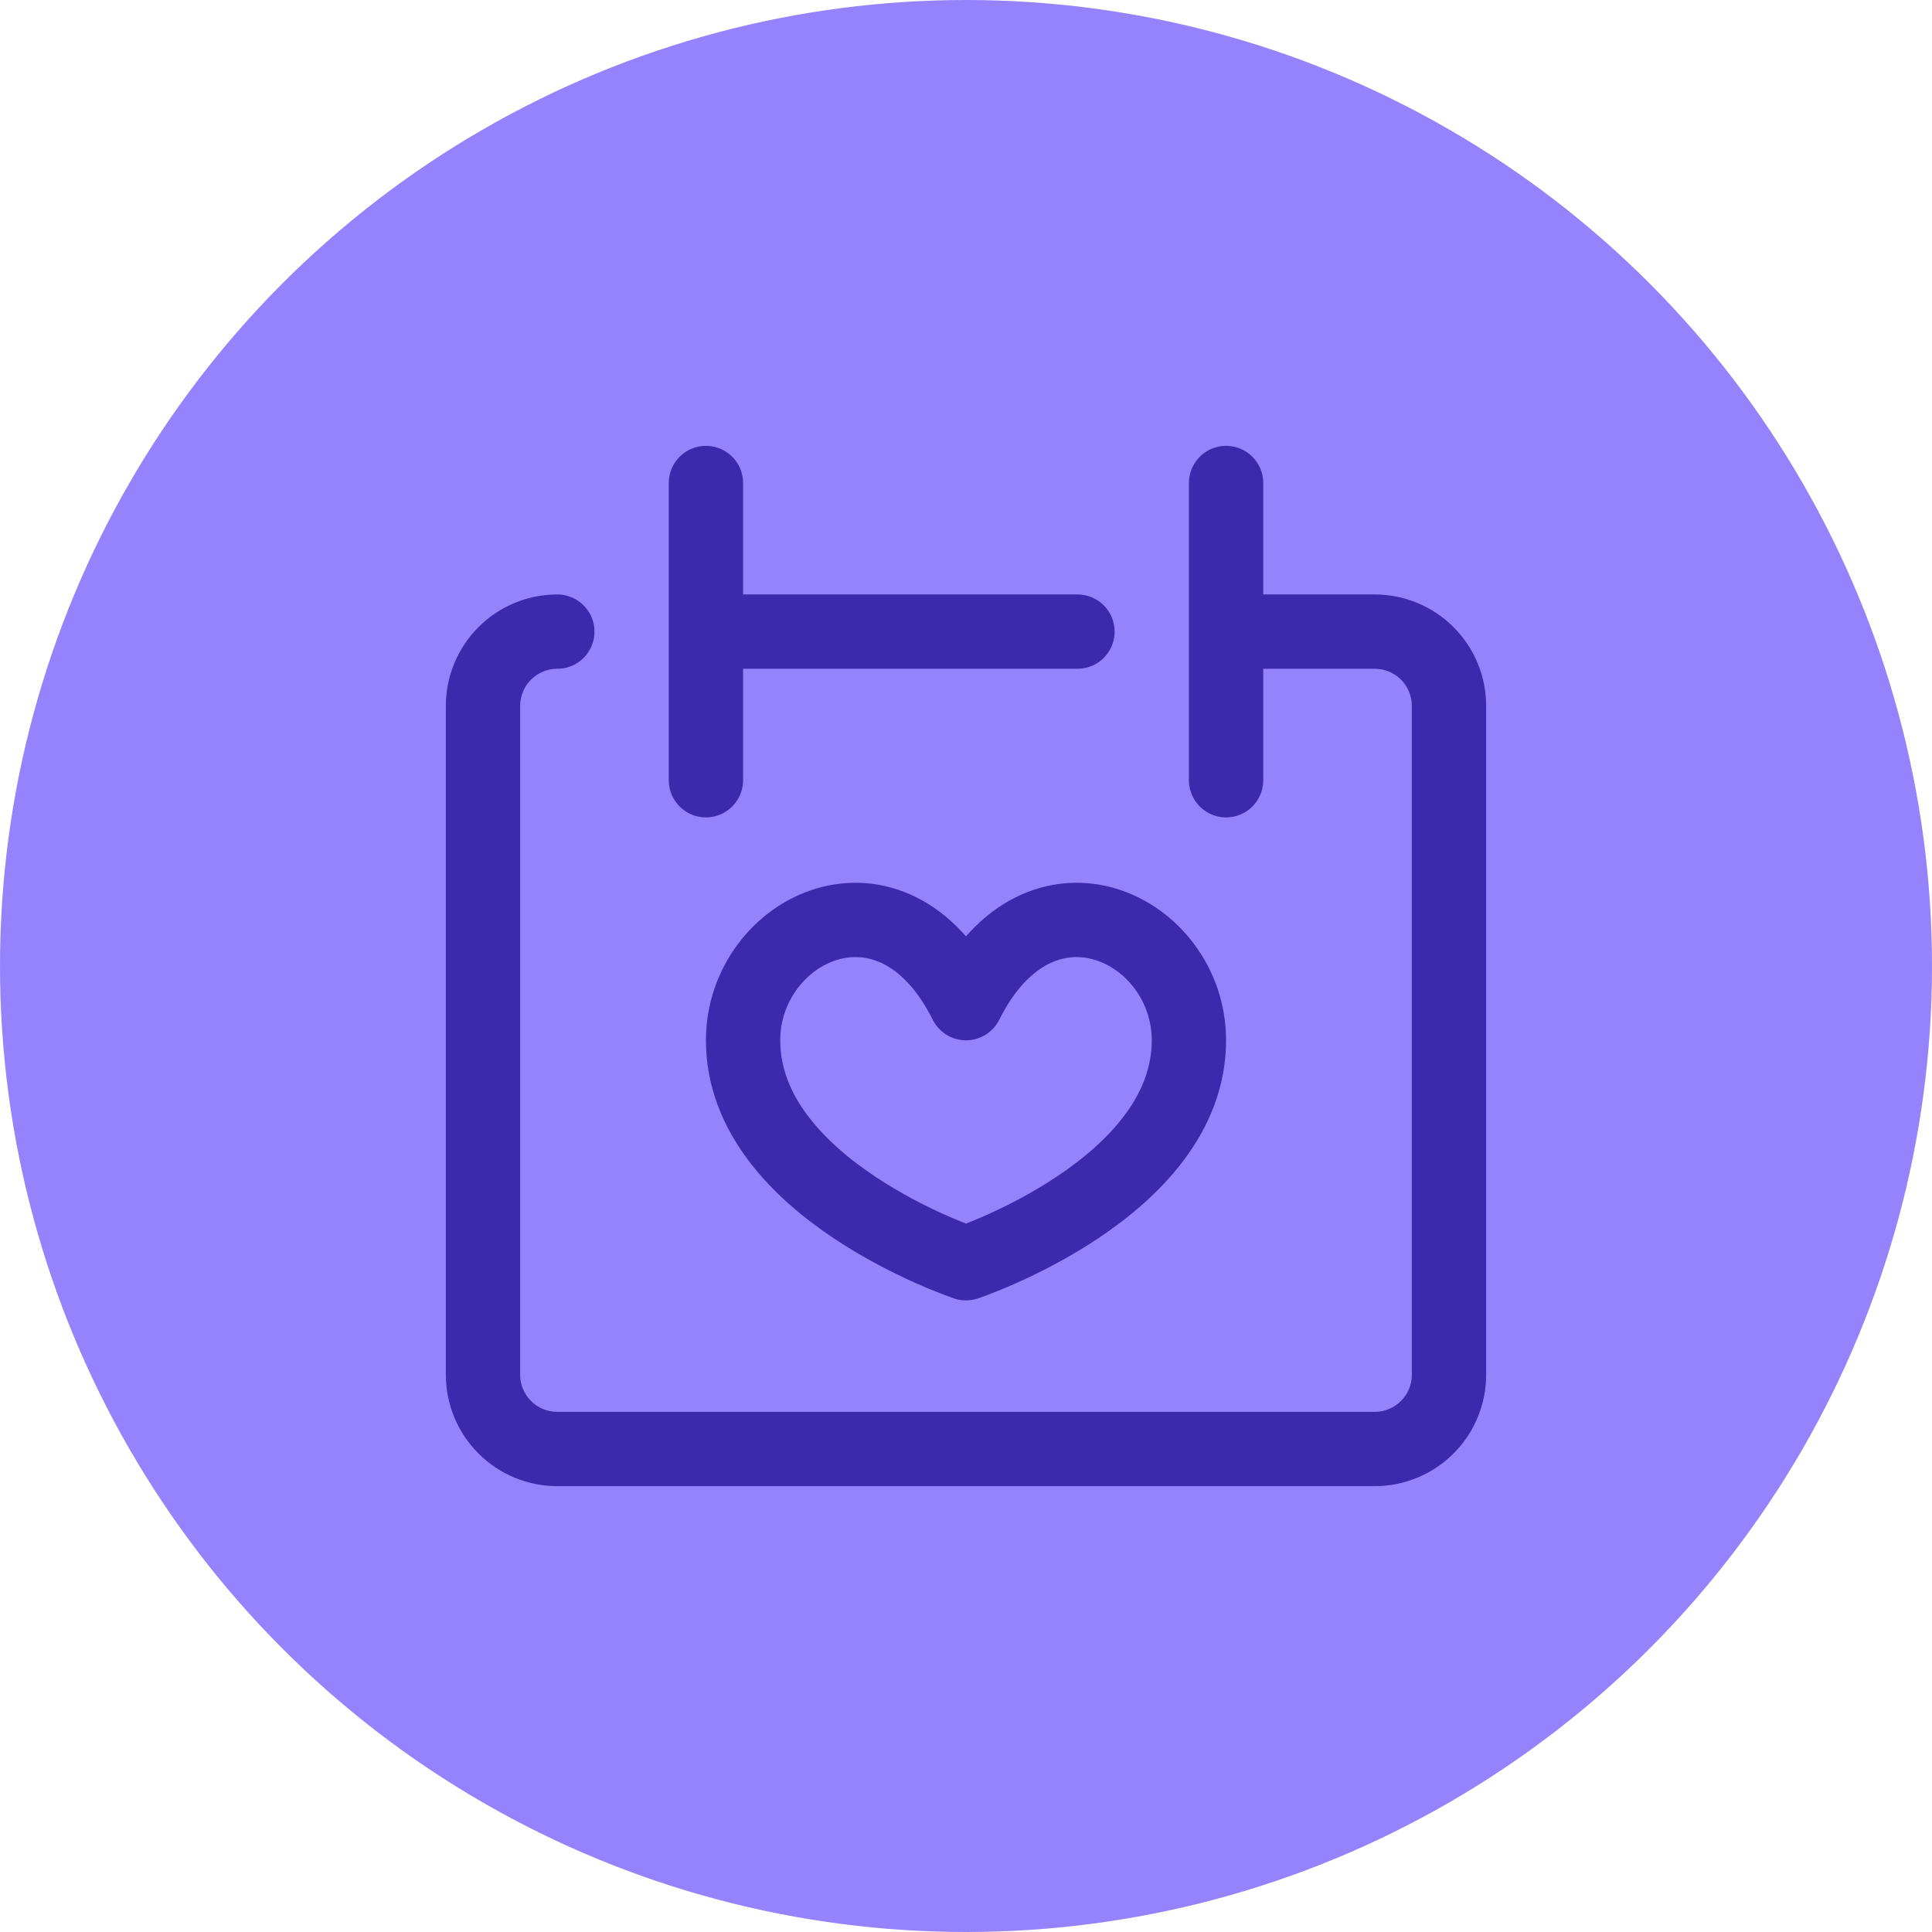 <svg width="26" height="26" viewBox="0 0 26 26" fill="none" xmlns="http://www.w3.org/2000/svg">
<circle cx="13" cy="13" r="13" fill="#9483FD"/>
<g clip-path="url(#clip0_1_414)">
<path d="M7.5 8.5C7.235 8.5 6.98 8.605 6.793 8.793C6.605 8.98 6.5 9.235 6.5 9.5V18.5C6.5 18.765 6.605 19.02 6.793 19.207C6.98 19.395 7.235 19.5 7.5 19.5H18.5C18.765 19.5 19.02 19.395 19.207 19.207C19.395 19.02 19.5 18.765 19.5 18.5V9.5C19.5 9.235 19.395 8.98 19.207 8.793C19.02 8.605 18.765 8.5 18.5 8.5H16.5M9.5 6.5V10.5M16.5 6.5V10.5M9.5 8.5H14.5" stroke="#3C29AB" stroke-linecap="round" stroke-linejoin="round"/>
<path d="M13 13.5C14 11.5 16 12.5 16 14C16 16 13 17 13 17C13 17 10 16 10 14C10 12.5 12 11.5 13 13.5Z" stroke="#3C29AB" stroke-linecap="round" stroke-linejoin="round"/>
</g>
<defs>
<clipPath id="clip0_1_414">
<rect width="14" height="14" fill="white" transform="translate(6 6)"/>
</clipPath>
</defs>
</svg>
